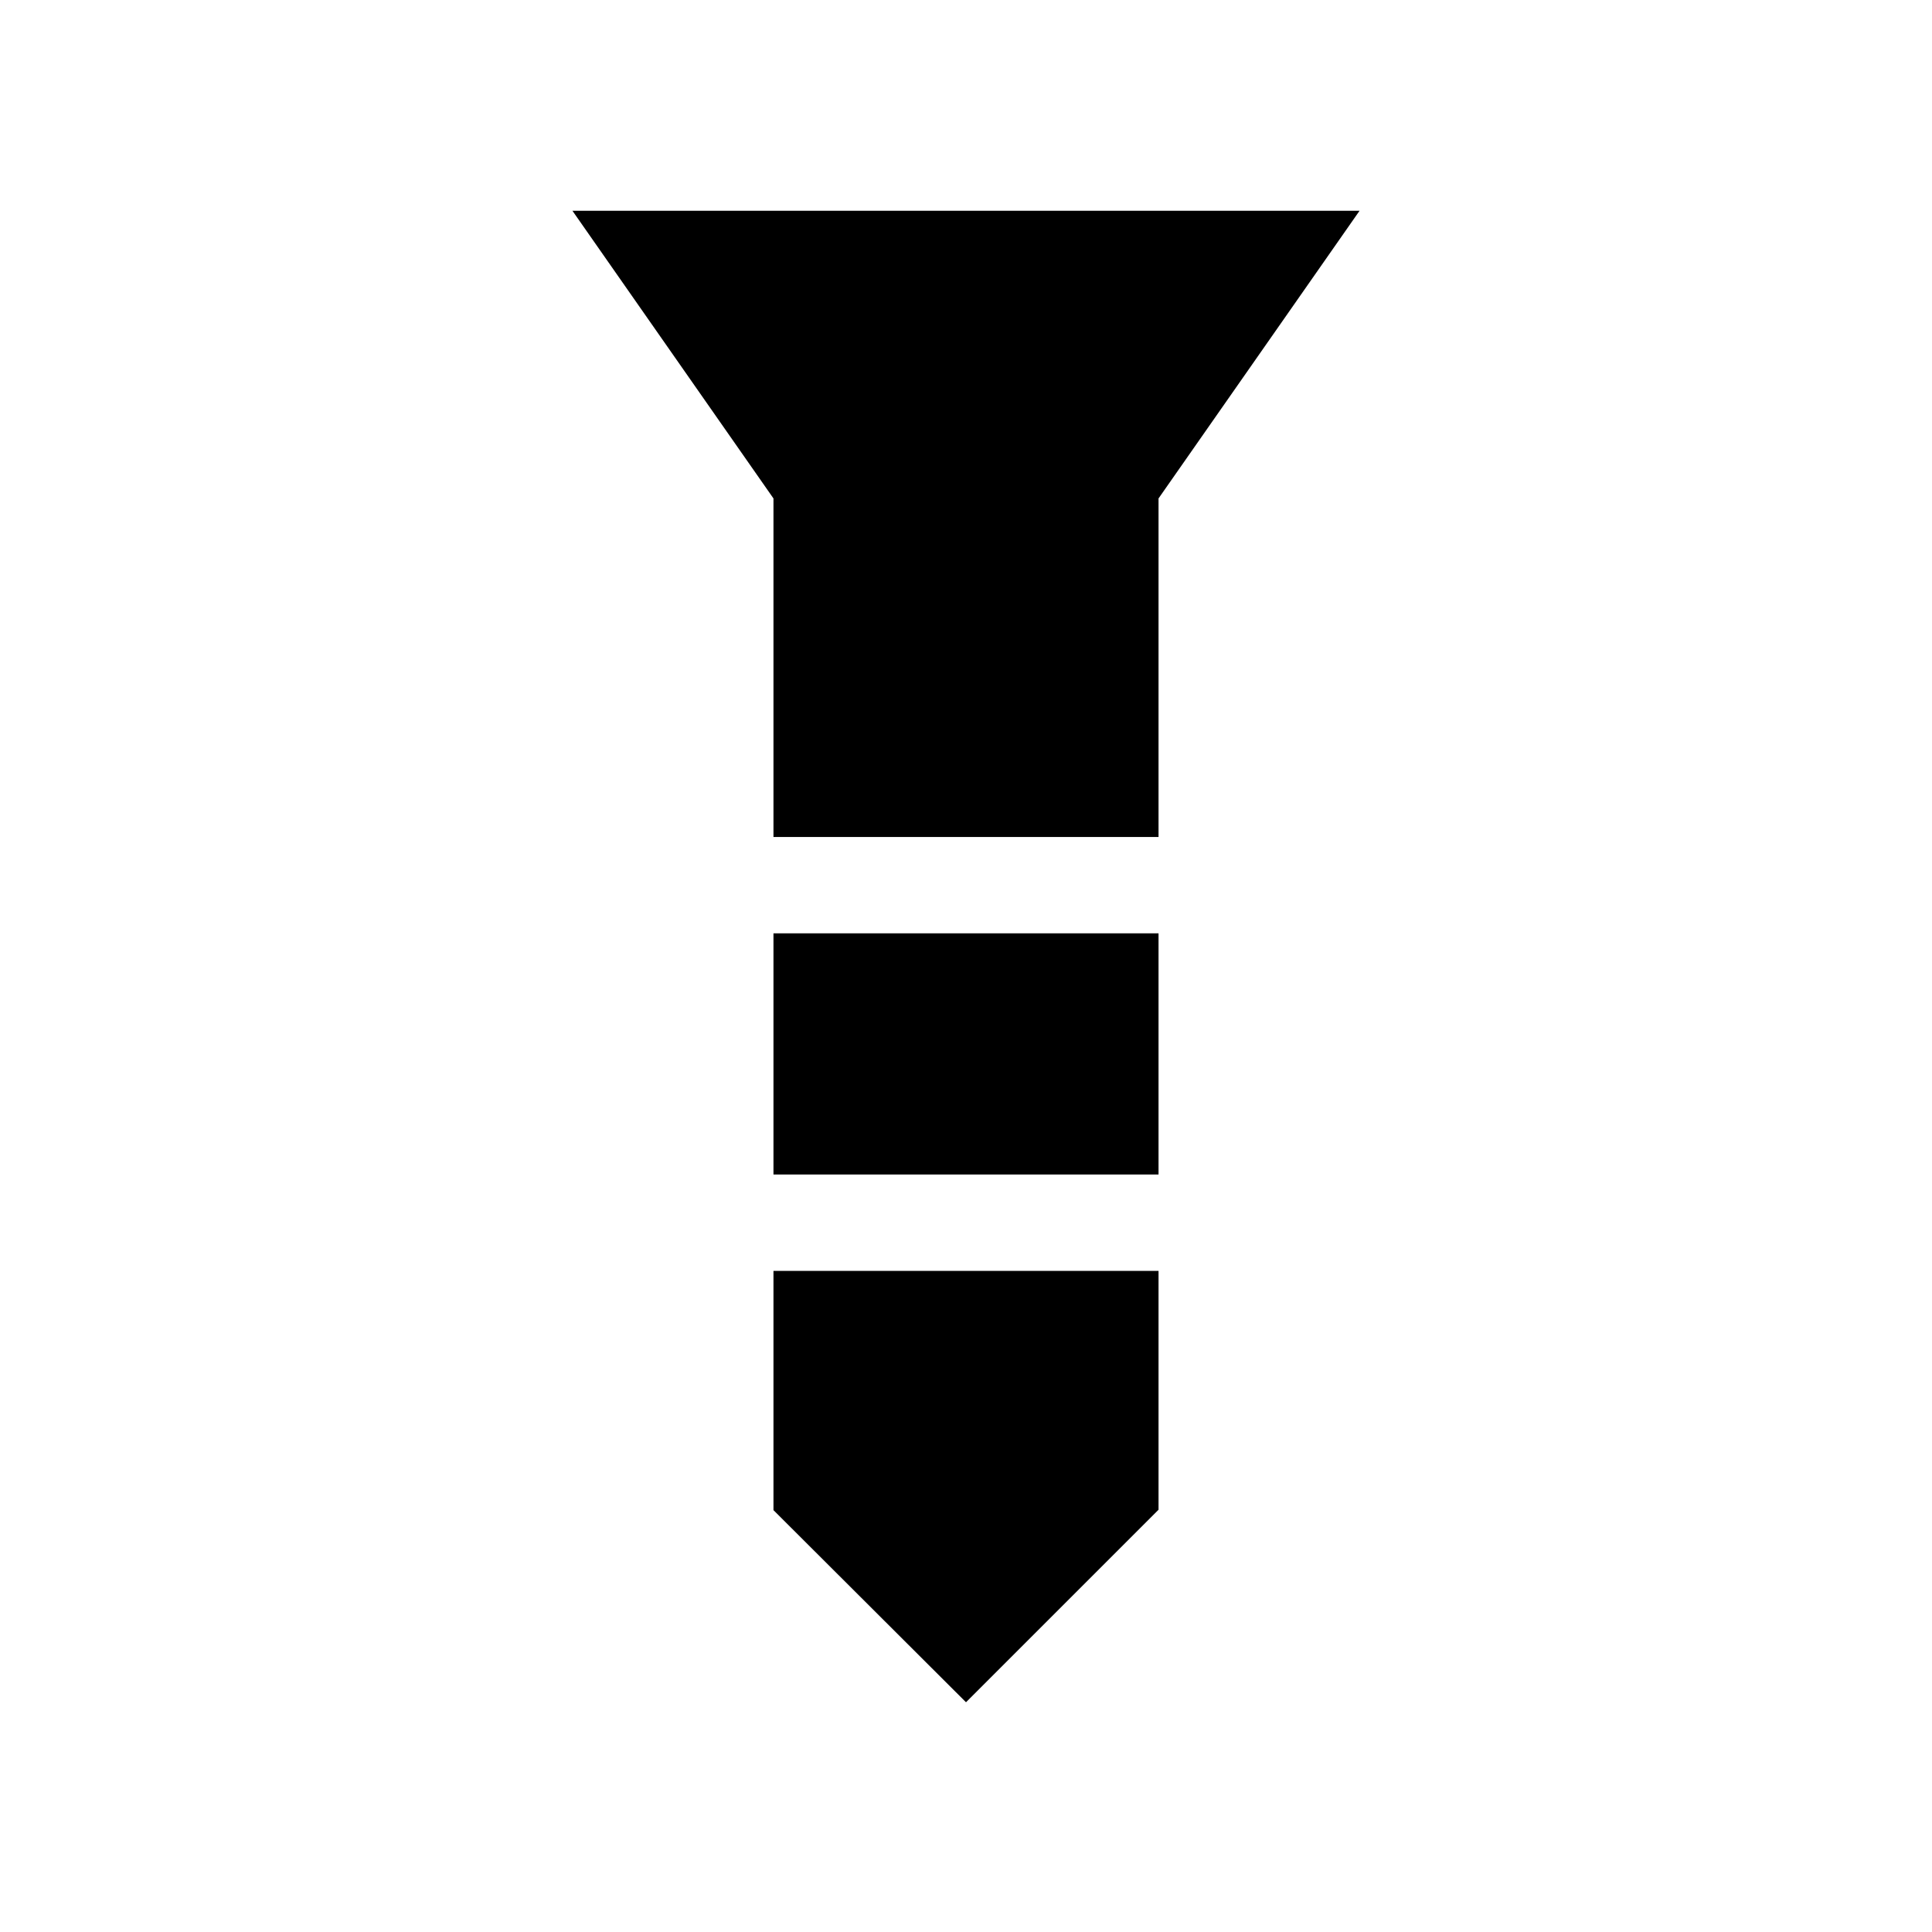 <svg xmlns="http://www.w3.org/2000/svg" height="40" viewBox="0 -960 960 960" width="40"><path d="M284.45-855.26h391.1l-99.88 142.93v168.22H384.33v-168.22l-99.88-142.93Zm99.88 359.03h191.34v119.83H384.33v-119.83Zm0 167.72h191.34v118.69L480-114.16l-95.67-95.46v-118.89Z"/></svg>